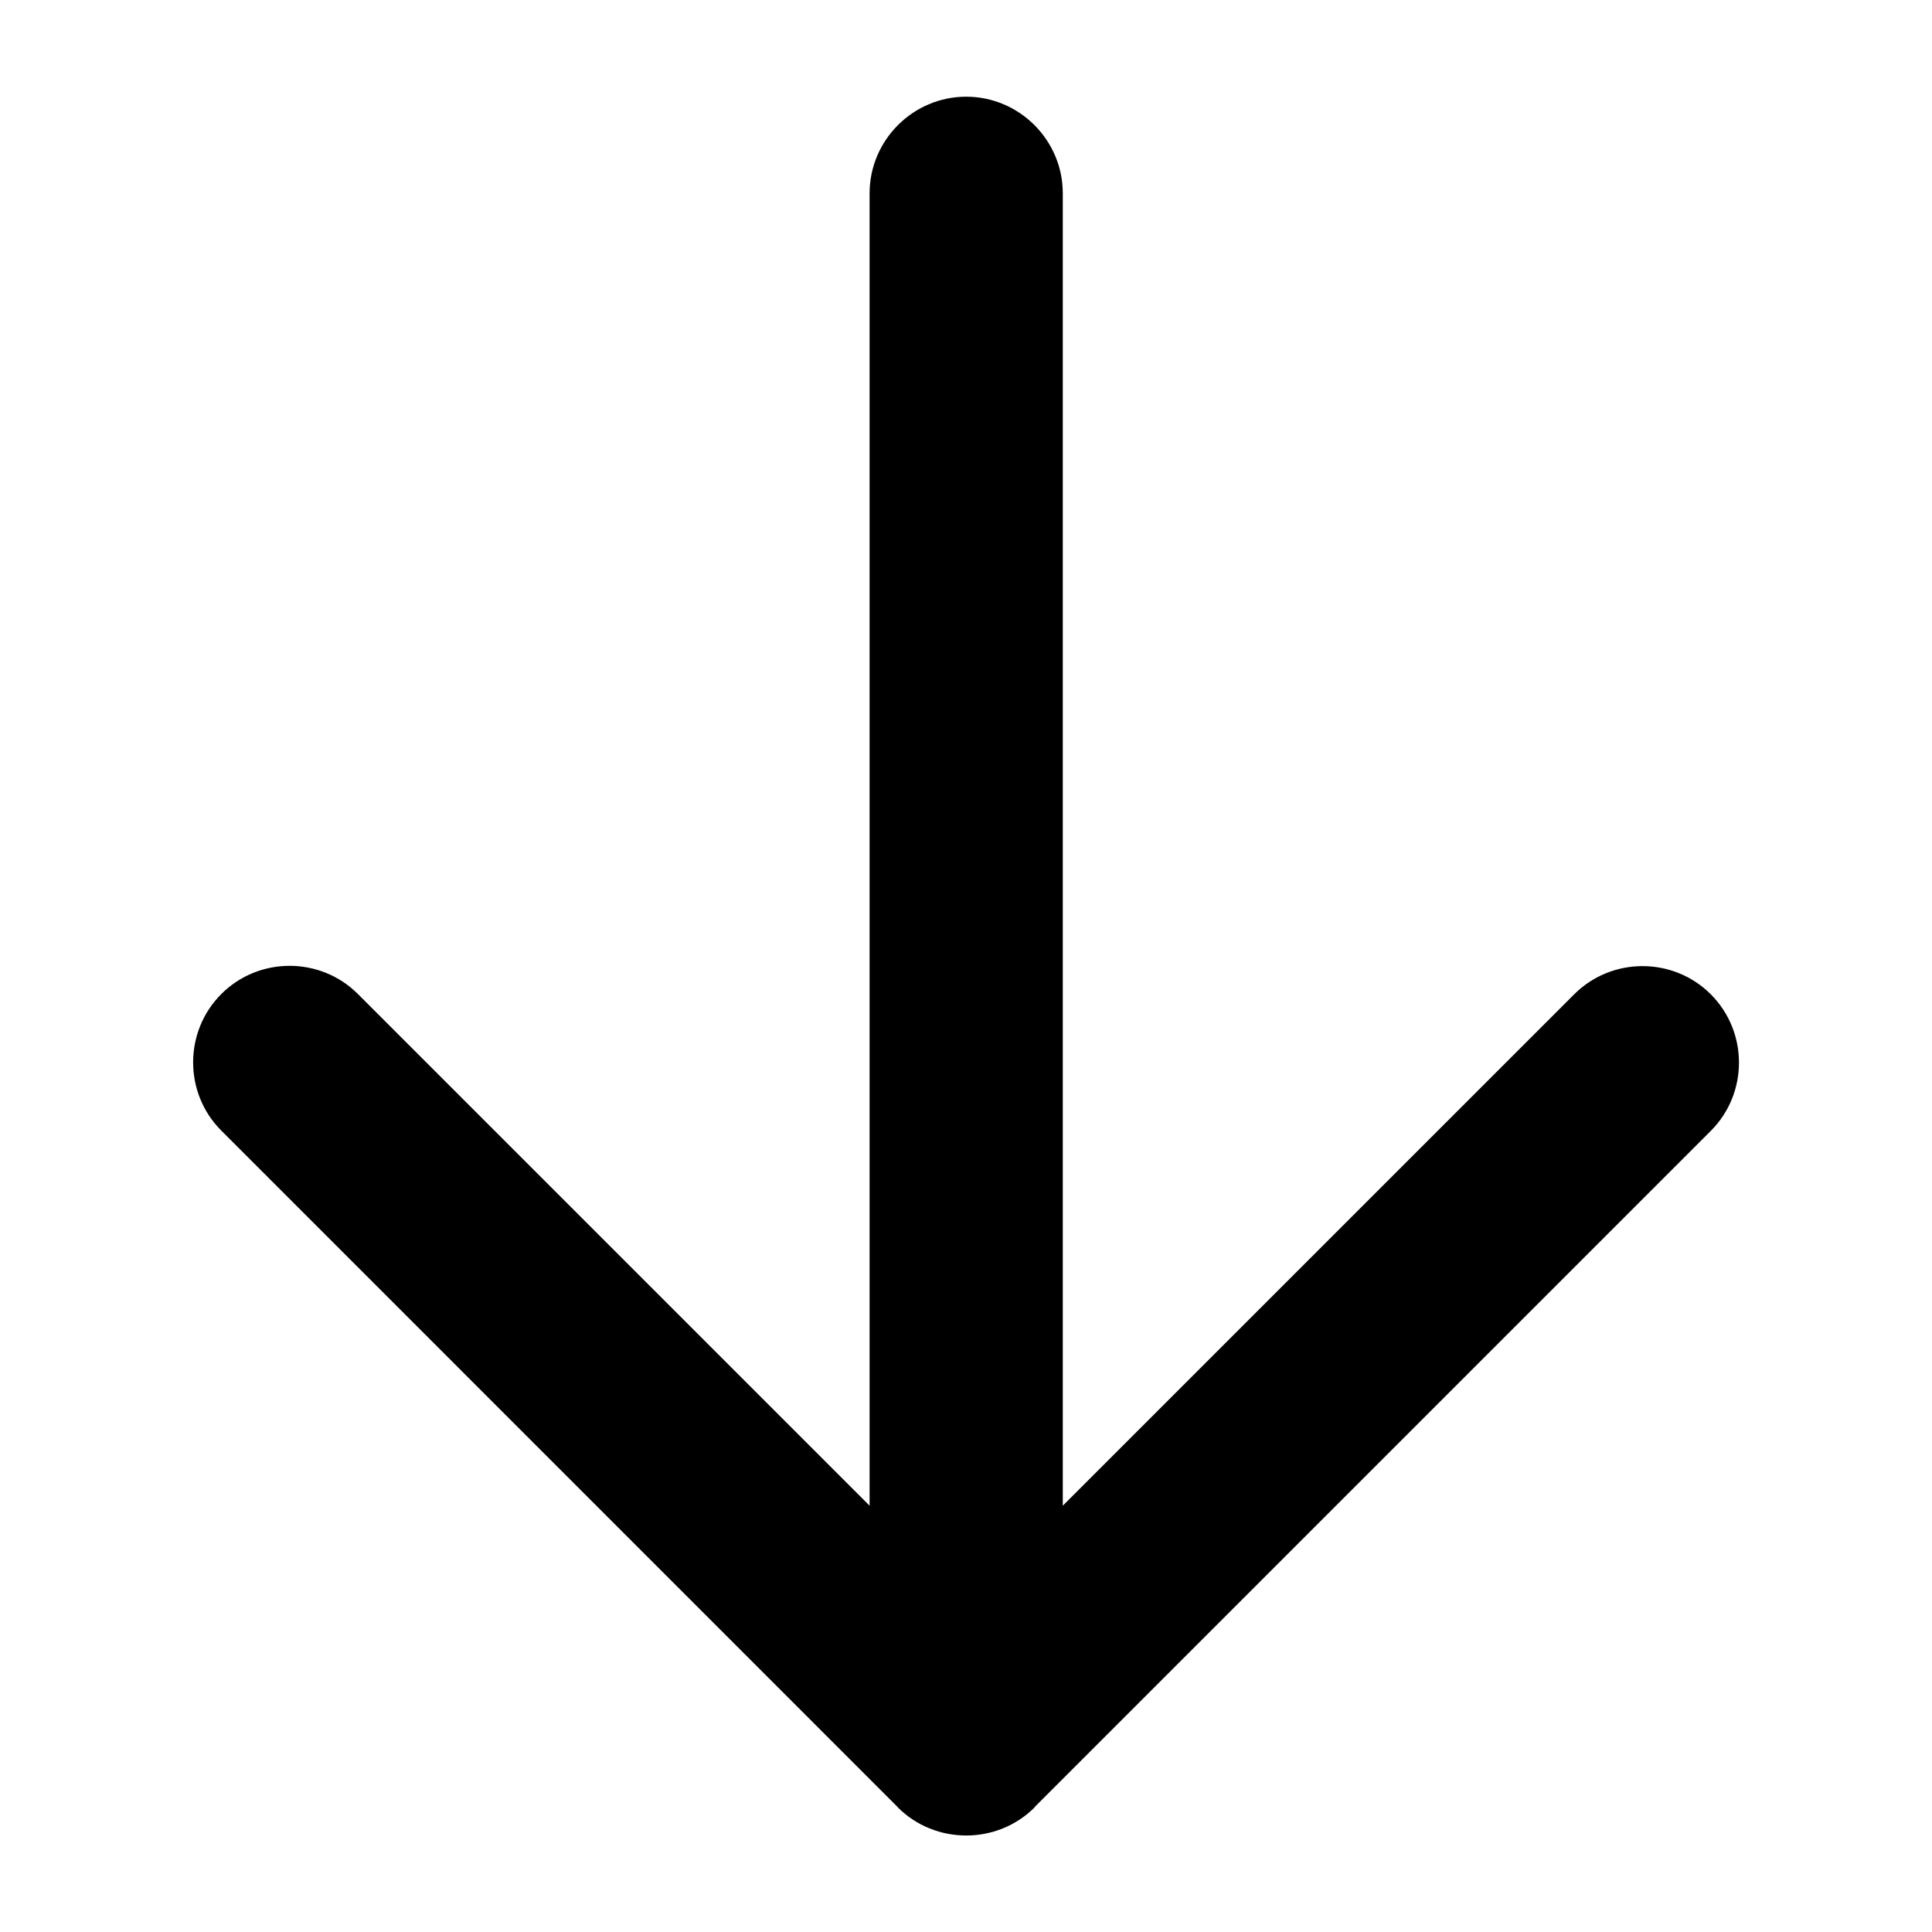 <?xml version="1.0" encoding="UTF-8"?>
<svg width="20px" height="20px" viewBox="0 0 20 20" version="1.1" xmlns="http://www.w3.org/2000/svg" xmlns:xlink="http://www.w3.org/1999/xlink">
    <!-- Generator: Sketch 42 (36781) - http://www.bohemiancoding.com/sketch -->
    <title>hipchat/arrow-down</title>
    <desc>Created with Sketch.</desc>
    <defs></defs>
    <g id="Symbols" stroke="none" stroke-width="1" fill="none" fill-rule="evenodd">
        <g fill="currentColor">
            <path d="M9.002,2.001 C9.002,1.451 9.452,1.001 10.002,1.001 C10.552,1.001 11.002,1.451 11.002,2.001 L11.002,15.587 L16.296,10.293 C16.685,9.904 17.322,9.904 17.71,10.293 C18.099,10.682 18.099,11.318 17.71,11.707 L10.715,18.702 C10.713,18.704 10.712,18.707 10.71,18.71 C10.516,18.904 10.259,19.001 10.002,19.001 C9.745,19.001 9.488,18.904 9.294,18.71 C9.292,18.707 9.291,18.705 9.289,18.703 L2.291,11.704 C1.902,11.316 1.902,10.679 2.291,10.29 C2.68,9.901 3.316,9.901 3.705,10.29 L9.002,15.587 L9.002,2.001 Z" id="arrow-down"></path>
        </g>
    </g>
</svg>